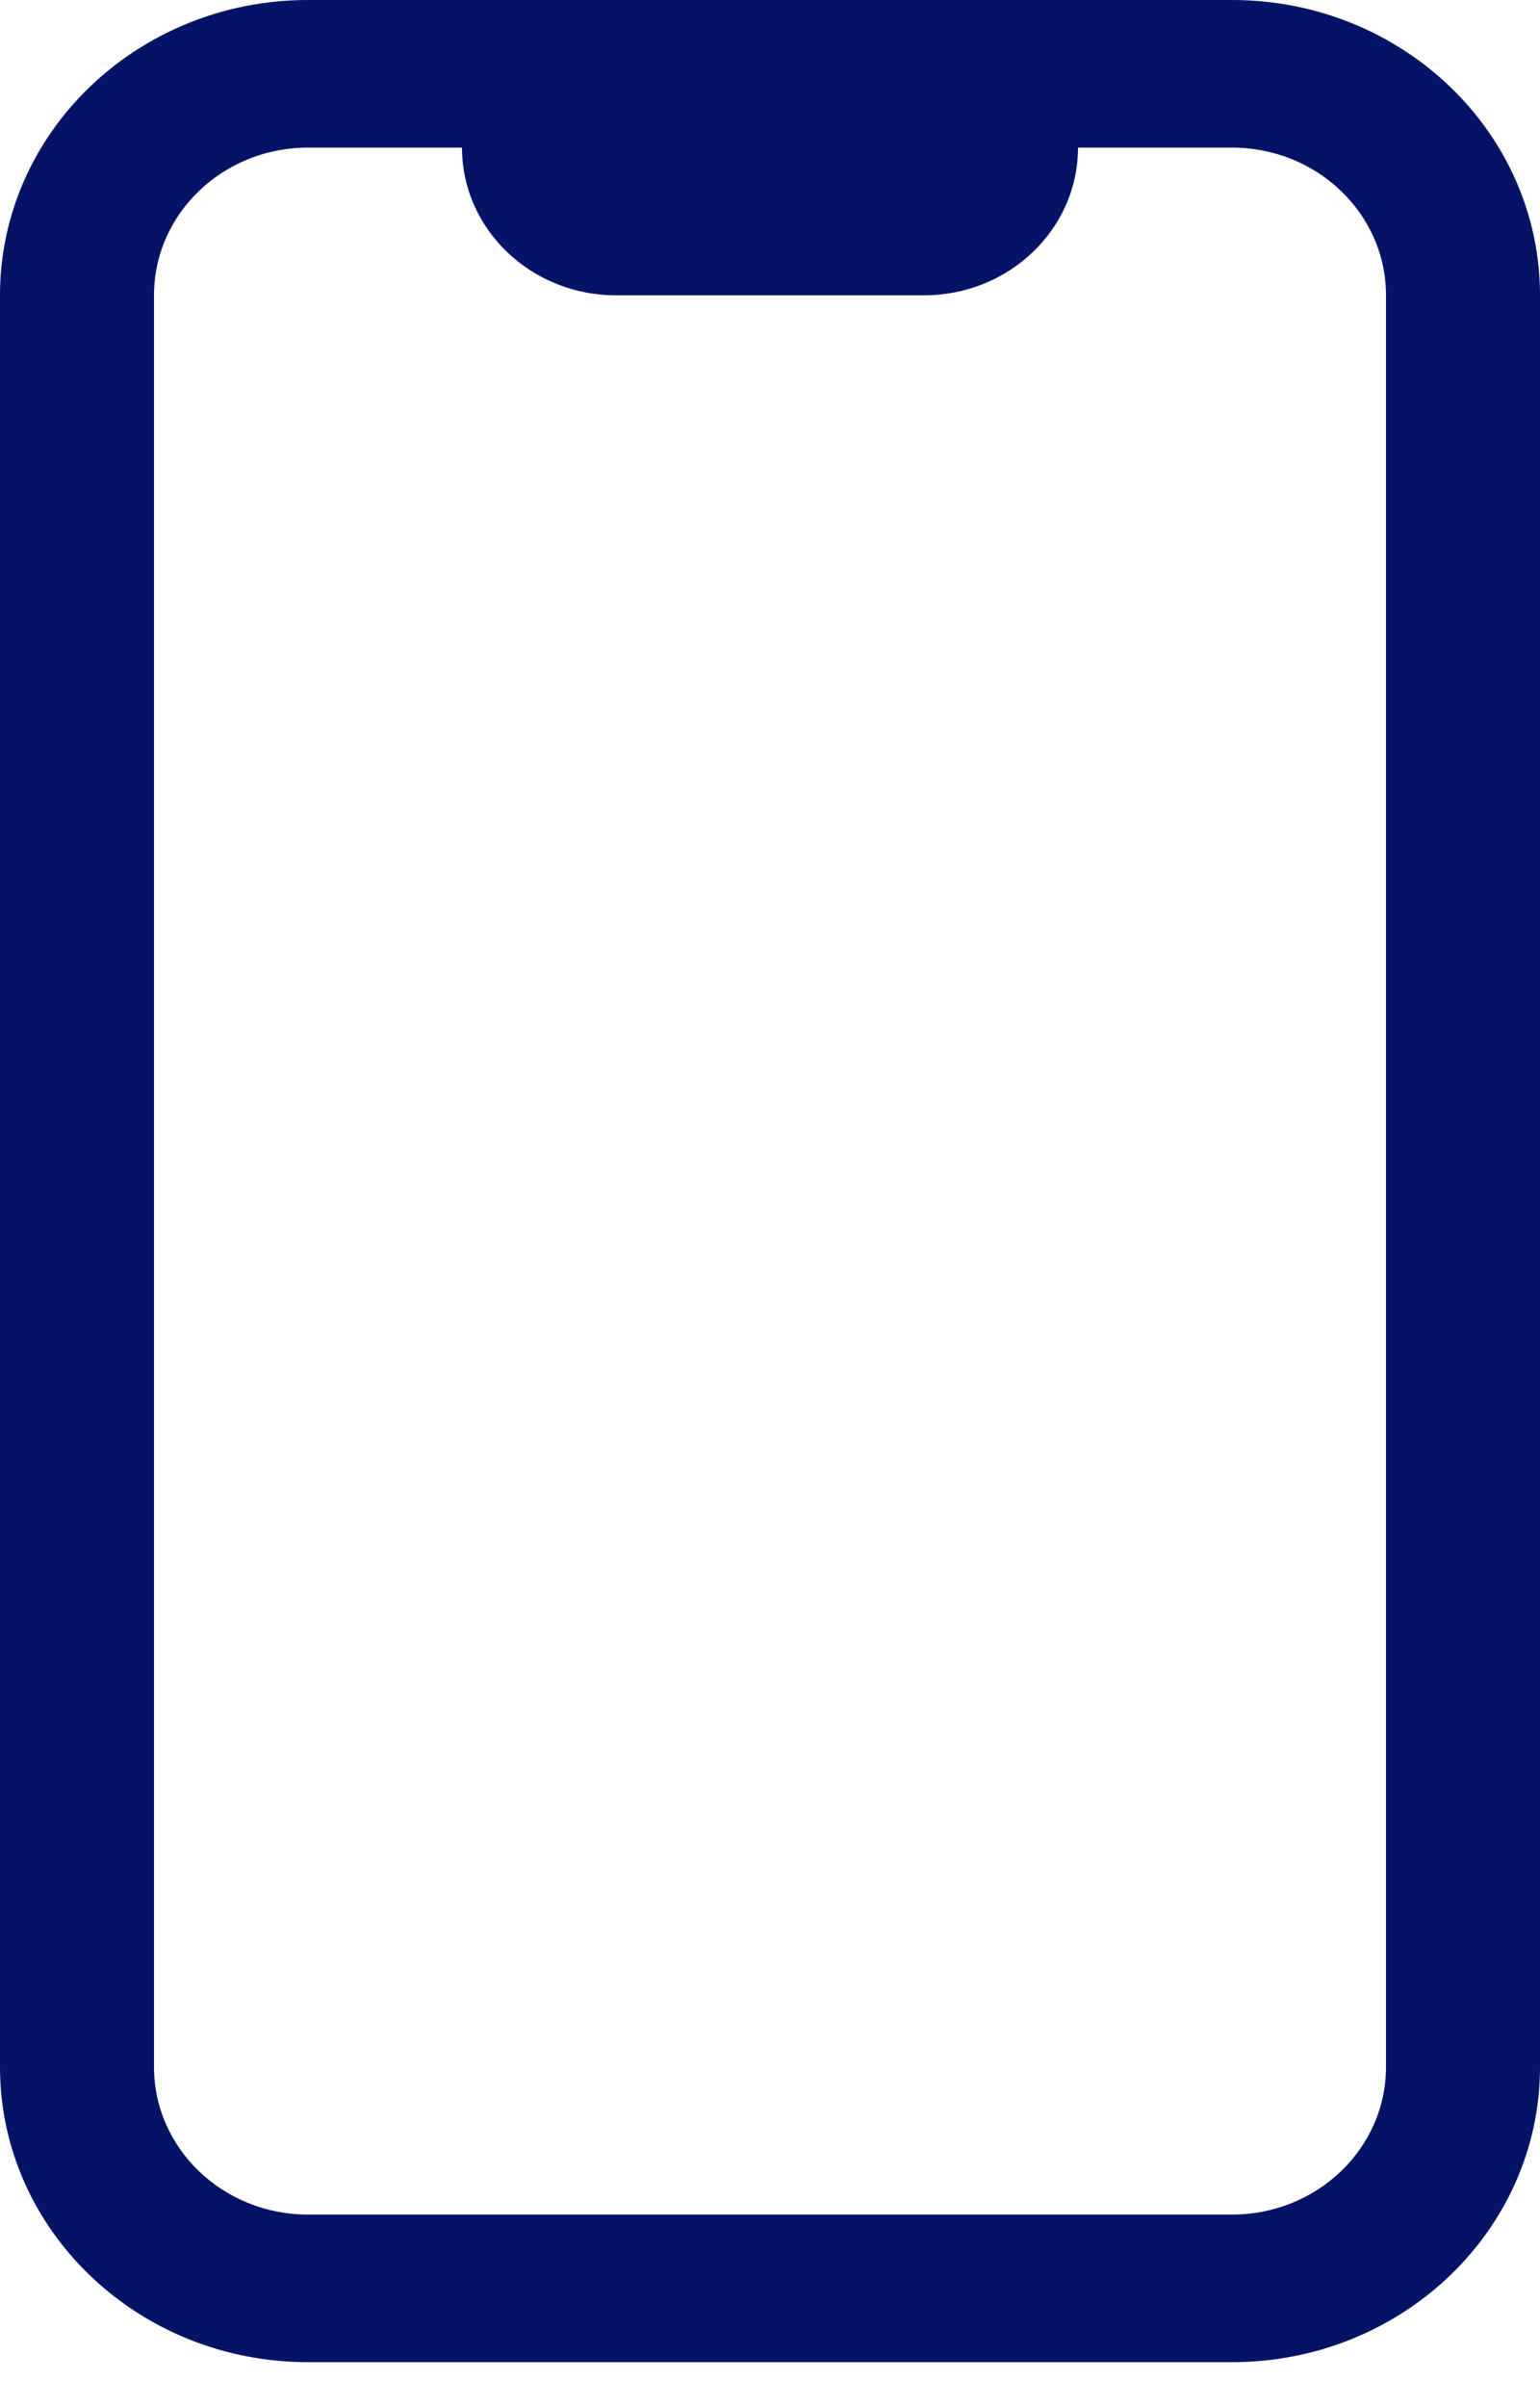 <svg width="16" height="25" viewBox="0 0 16 25" fill="none" xmlns="http://www.w3.org/2000/svg">
<path d="M3.2 0H12.8C14.567 0 16 1.373 16 3.067V21.467C16 23.16 14.567 24.533 12.8 24.533H3.2C1.433 24.533 0 23.16 0 21.467V3.067C0 1.373 1.433 0 3.2 0ZM1.6 21.467C1.6 22.313 2.316 23 3.2 23H12.8C13.684 23 14.4 22.313 14.4 21.467V3.067C14.4 2.22 13.684 1.533 12.8 1.533H11.2C11.2 2.38 10.483 3.067 9.6 3.067H6.4C5.516 3.067 4.8 2.38 4.8 1.533H3.2C2.316 1.533 1.6 2.22 1.6 3.067V21.467Z" fill="#041366"/>
</svg>
